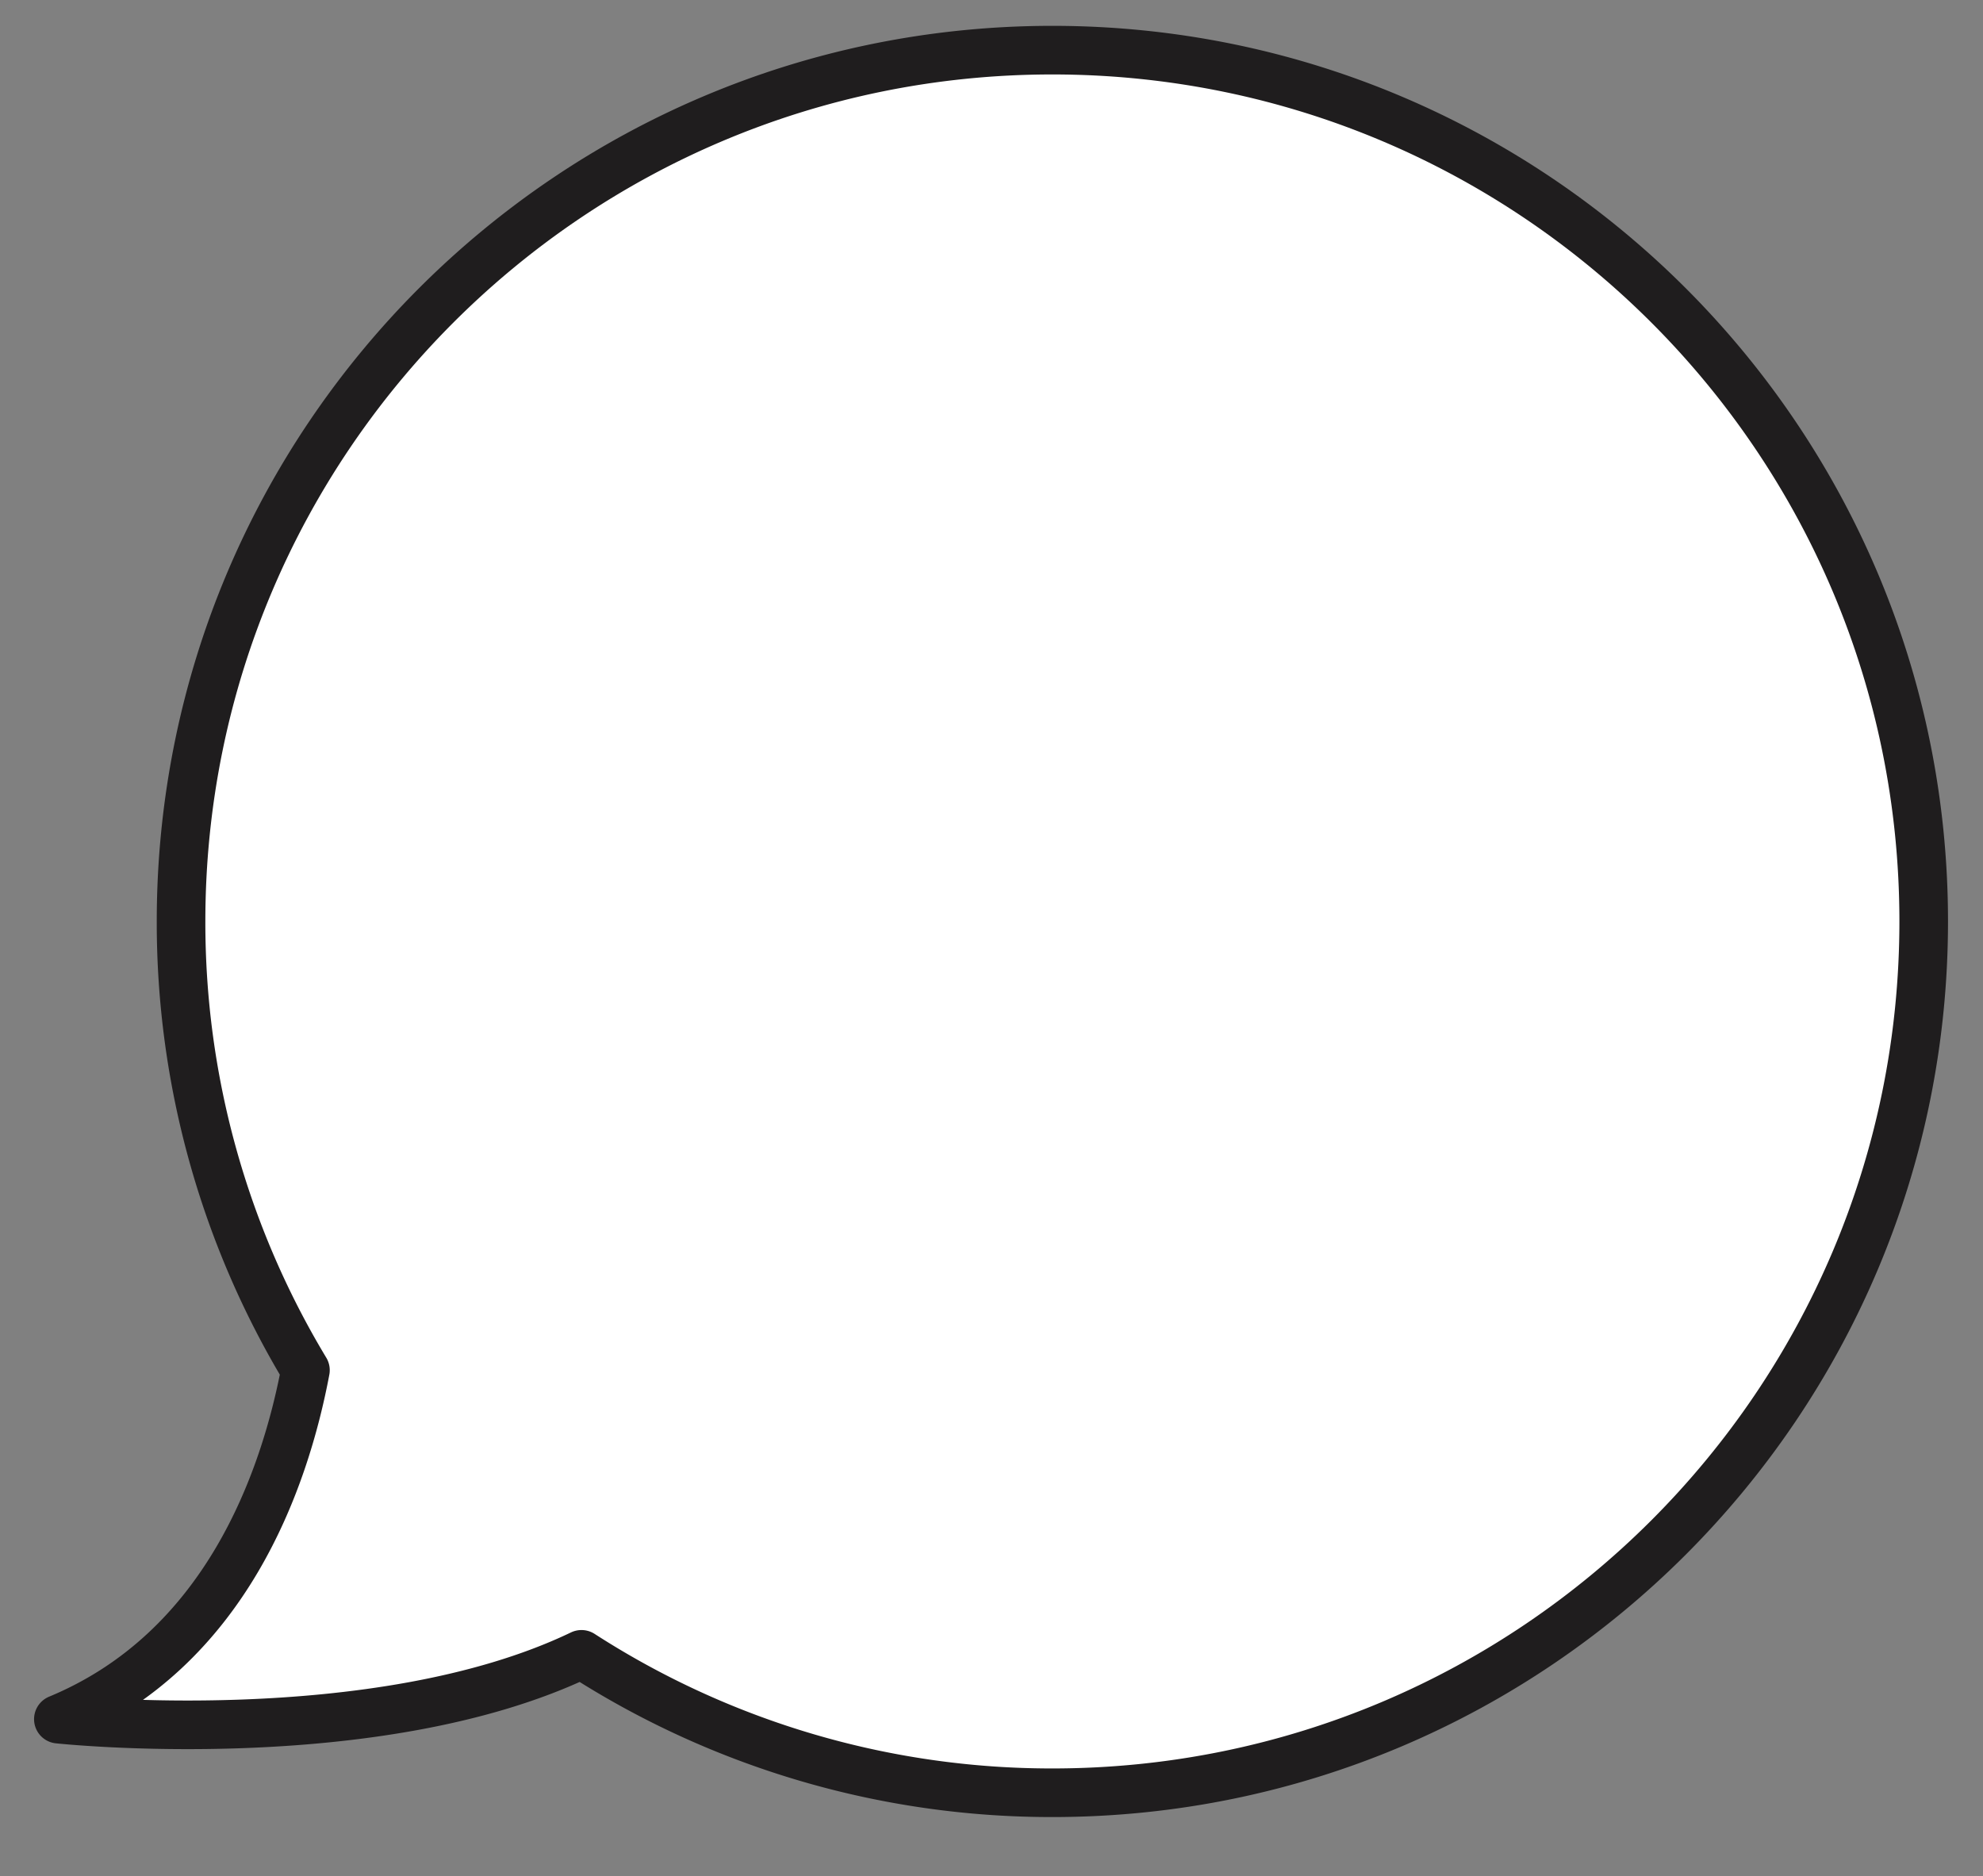 <svg xmlns="http://www.w3.org/2000/svg" viewBox="0 0 489.58 463.19"><rect x="0" y="0" width="489.58" height="463.19" fill="#808080" stroke="none"/><defs><style>.cls-1{fill:#fff;stroke:#1f1d1e;stroke-linecap:round;stroke-linejoin:round;stroke-width:12px;}</style></defs><g id="DESIGNED_BY_FREEPIK" data-name="DESIGNED BY FREEPIK"><path class="cls-1" d="M259.81,12.38C141,12.38,44.7,108.69,44.7,227.49A214.09,214.09,0,0,0,75.41,338.27c-5.12,27.14-19.65,69-61,86.15,0,0,78.28,8.42,129.15-16a214.09,214.09,0,0,0,116.27,34.17c118.8,0,215.11-96.31,215.11-215.12S378.61,12.38,259.81,12.38Z"/></g></svg>